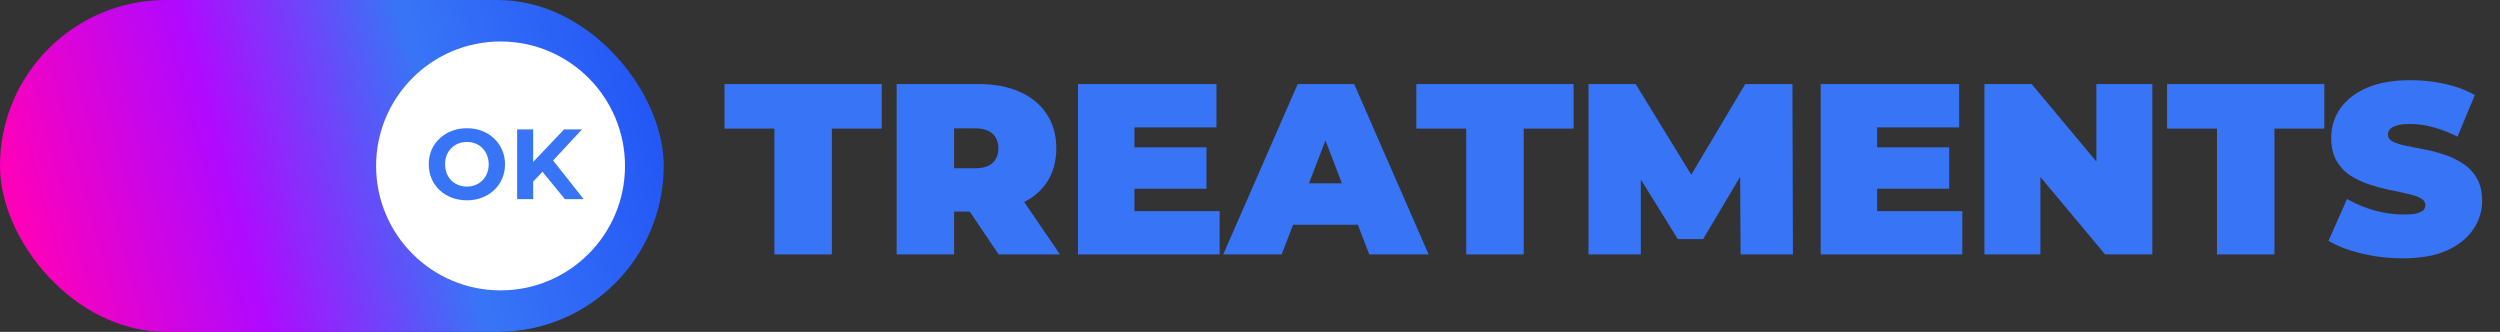 <svg width="226" height="30" viewBox="0 0 226 30" fill="none" xmlns="http://www.w3.org/2000/svg">
<rect x="0" y="0" width="226" height="30" fill="#333333" stroke="none"/>
<rect width="60" height="30" rx="15" fill="url(#paint0_linear_56_20)"/>
<circle cx="45.25" cy="15" r="11.25" fill="white"/>
<path d="M42.216 18.108C41.718 18.108 41.256 18.027 40.83 17.865C40.41 17.703 40.044 17.475 39.732 17.181C39.426 16.887 39.186 16.542 39.012 16.146C38.844 15.75 38.76 15.318 38.76 14.85C38.76 14.382 38.844 13.95 39.012 13.554C39.186 13.158 39.429 12.813 39.741 12.519C40.053 12.225 40.419 11.997 40.839 11.835C41.259 11.673 41.715 11.592 42.207 11.592C42.705 11.592 43.161 11.673 43.575 11.835C43.995 11.997 44.358 12.225 44.664 12.519C44.976 12.813 45.219 13.158 45.393 13.554C45.567 13.944 45.654 14.376 45.654 14.85C45.654 15.318 45.567 15.753 45.393 16.155C45.219 16.551 44.976 16.896 44.664 17.19C44.358 17.478 43.995 17.703 43.575 17.865C43.161 18.027 42.708 18.108 42.216 18.108ZM42.207 16.866C42.489 16.866 42.747 16.818 42.981 16.722C43.221 16.626 43.431 16.488 43.611 16.308C43.791 16.128 43.929 15.915 44.025 15.669C44.127 15.423 44.178 15.15 44.178 14.85C44.178 14.55 44.127 14.277 44.025 14.031C43.929 13.785 43.791 13.572 43.611 13.392C43.437 13.212 43.23 13.074 42.99 12.978C42.75 12.882 42.489 12.834 42.207 12.834C41.925 12.834 41.664 12.882 41.424 12.978C41.19 13.074 40.983 13.212 40.803 13.392C40.623 13.572 40.482 13.785 40.38 14.031C40.284 14.277 40.236 14.55 40.236 14.85C40.236 15.144 40.284 15.417 40.38 15.669C40.482 15.915 40.62 16.128 40.794 16.308C40.974 16.488 41.184 16.626 41.424 16.722C41.664 16.818 41.925 16.866 42.207 16.866Z" fill="#3875F6"/>
<path d="M48.055 16.56L47.974 14.877L50.989 11.7H52.609L49.891 14.625L49.081 15.489L48.055 16.56ZM46.75 18V11.7H48.199V18H46.75ZM51.061 18L48.82 15.255L49.774 14.22L52.762 18H51.061Z" fill="#3875F6"/>
<path d="M70.007 23V11.626H65.497V7.6H79.709V11.626H75.199V23H70.007Z" fill="#3875F6"/>
<path d="M81.058 23V7.6H88.472C89.909 7.6 91.148 7.835 92.19 8.304C93.246 8.773 94.06 9.448 94.632 10.328C95.204 11.193 95.49 12.22 95.49 13.408C95.49 14.596 95.204 15.623 94.632 16.488C94.06 17.339 93.246 17.991 92.19 18.446C91.148 18.901 89.909 19.128 88.472 19.128H83.94L86.25 16.994V23H81.058ZM90.276 23L86.492 17.39H91.992L95.82 23H90.276ZM86.25 17.566L83.94 15.212H88.142C88.86 15.212 89.388 15.051 89.726 14.728C90.078 14.405 90.254 13.965 90.254 13.408C90.254 12.851 90.078 12.411 89.726 12.088C89.388 11.765 88.86 11.604 88.142 11.604H83.94L86.25 9.25V17.566Z" fill="#3875F6"/>
<path d="M102.202 13.32H109.066V17.06H102.202V13.32ZM102.554 19.084H110.254V23H97.45V7.6H109.968V11.516H102.554V19.084Z" fill="#3875F6"/>
<path d="M110.581 23L117.313 7.6H122.417L129.149 23H123.781L118.809 10.064H120.833L115.861 23H110.581ZM114.585 20.316L115.905 16.576H122.989L124.309 20.316H114.585Z" fill="#3875F6"/>
<path d="M132.548 23V11.626H128.038V7.6H142.25V11.626H137.74V23H132.548Z" fill="#3875F6"/>
<path d="M143.599 23V7.6H147.867L154.027 17.654H151.783L157.767 7.6H162.035L162.079 23H157.349L157.305 14.728H158.053L153.961 21.614H151.673L147.405 14.728H148.329V23H143.599Z" fill="#3875F6"/>
<path d="M169.341 13.32H176.205V17.06H169.341V13.32ZM169.693 19.084H177.393V23H164.589V7.6H177.107V11.516H169.693V19.084Z" fill="#3875F6"/>
<path d="M179.392 23V7.6H183.66L191.492 16.972H189.512V7.6H194.572V23H190.304L182.472 13.628H184.452V23H179.392Z" fill="#3875F6"/>
<path d="M200.417 23V11.626H195.907V7.6H210.119V11.626H205.609V23H200.417Z" fill="#3875F6"/>
<path d="M217.21 23.352C215.919 23.352 214.672 23.205 213.47 22.912C212.267 22.619 211.277 22.237 210.5 21.768L212.172 17.984C212.905 18.409 213.719 18.754 214.614 19.018C215.523 19.267 216.403 19.392 217.254 19.392C217.752 19.392 218.141 19.363 218.42 19.304C218.713 19.231 218.926 19.135 219.058 19.018C219.19 18.886 219.256 18.732 219.256 18.556C219.256 18.277 219.102 18.057 218.794 17.896C218.486 17.735 218.075 17.603 217.562 17.5C217.063 17.383 216.513 17.265 215.912 17.148C215.31 17.016 214.702 16.847 214.086 16.642C213.484 16.437 212.927 16.165 212.414 15.828C211.915 15.491 211.512 15.051 211.204 14.508C210.896 13.951 210.742 13.261 210.742 12.44C210.742 11.487 211.006 10.621 211.534 9.844C212.076 9.052 212.876 8.421 213.932 7.952C215.002 7.483 216.33 7.248 217.914 7.248C218.955 7.248 219.982 7.358 220.994 7.578C222.006 7.798 222.915 8.135 223.722 8.59L222.16 12.352C221.397 11.971 220.656 11.685 219.938 11.494C219.234 11.303 218.544 11.208 217.87 11.208C217.371 11.208 216.975 11.252 216.682 11.34C216.388 11.428 216.176 11.545 216.044 11.692C215.926 11.839 215.868 12 215.868 12.176C215.868 12.44 216.022 12.653 216.33 12.814C216.638 12.961 217.041 13.085 217.54 13.188C218.053 13.291 218.61 13.401 219.212 13.518C219.828 13.635 220.436 13.797 221.038 14.002C221.639 14.207 222.189 14.479 222.688 14.816C223.201 15.153 223.612 15.593 223.92 16.136C224.228 16.679 224.382 17.353 224.382 18.16C224.382 19.099 224.11 19.964 223.568 20.756C223.04 21.533 222.248 22.164 221.192 22.648C220.136 23.117 218.808 23.352 217.21 23.352Z" fill="#3875F6"/>
<defs>
<linearGradient id="paint0_linear_56_20" x1="-1.35665e-07" y1="15" x2="55.86" y2="-0.207" gradientUnits="userSpaceOnUse">
<stop stop-color="#FF00B8"/>
<stop offset="0.333" stop-color="#B009FE"/>
<stop offset="0.667" stop-color="#3875F6"/>
<stop offset="1" stop-color="#2458F6"/>
</linearGradient>
</defs>
</svg>
